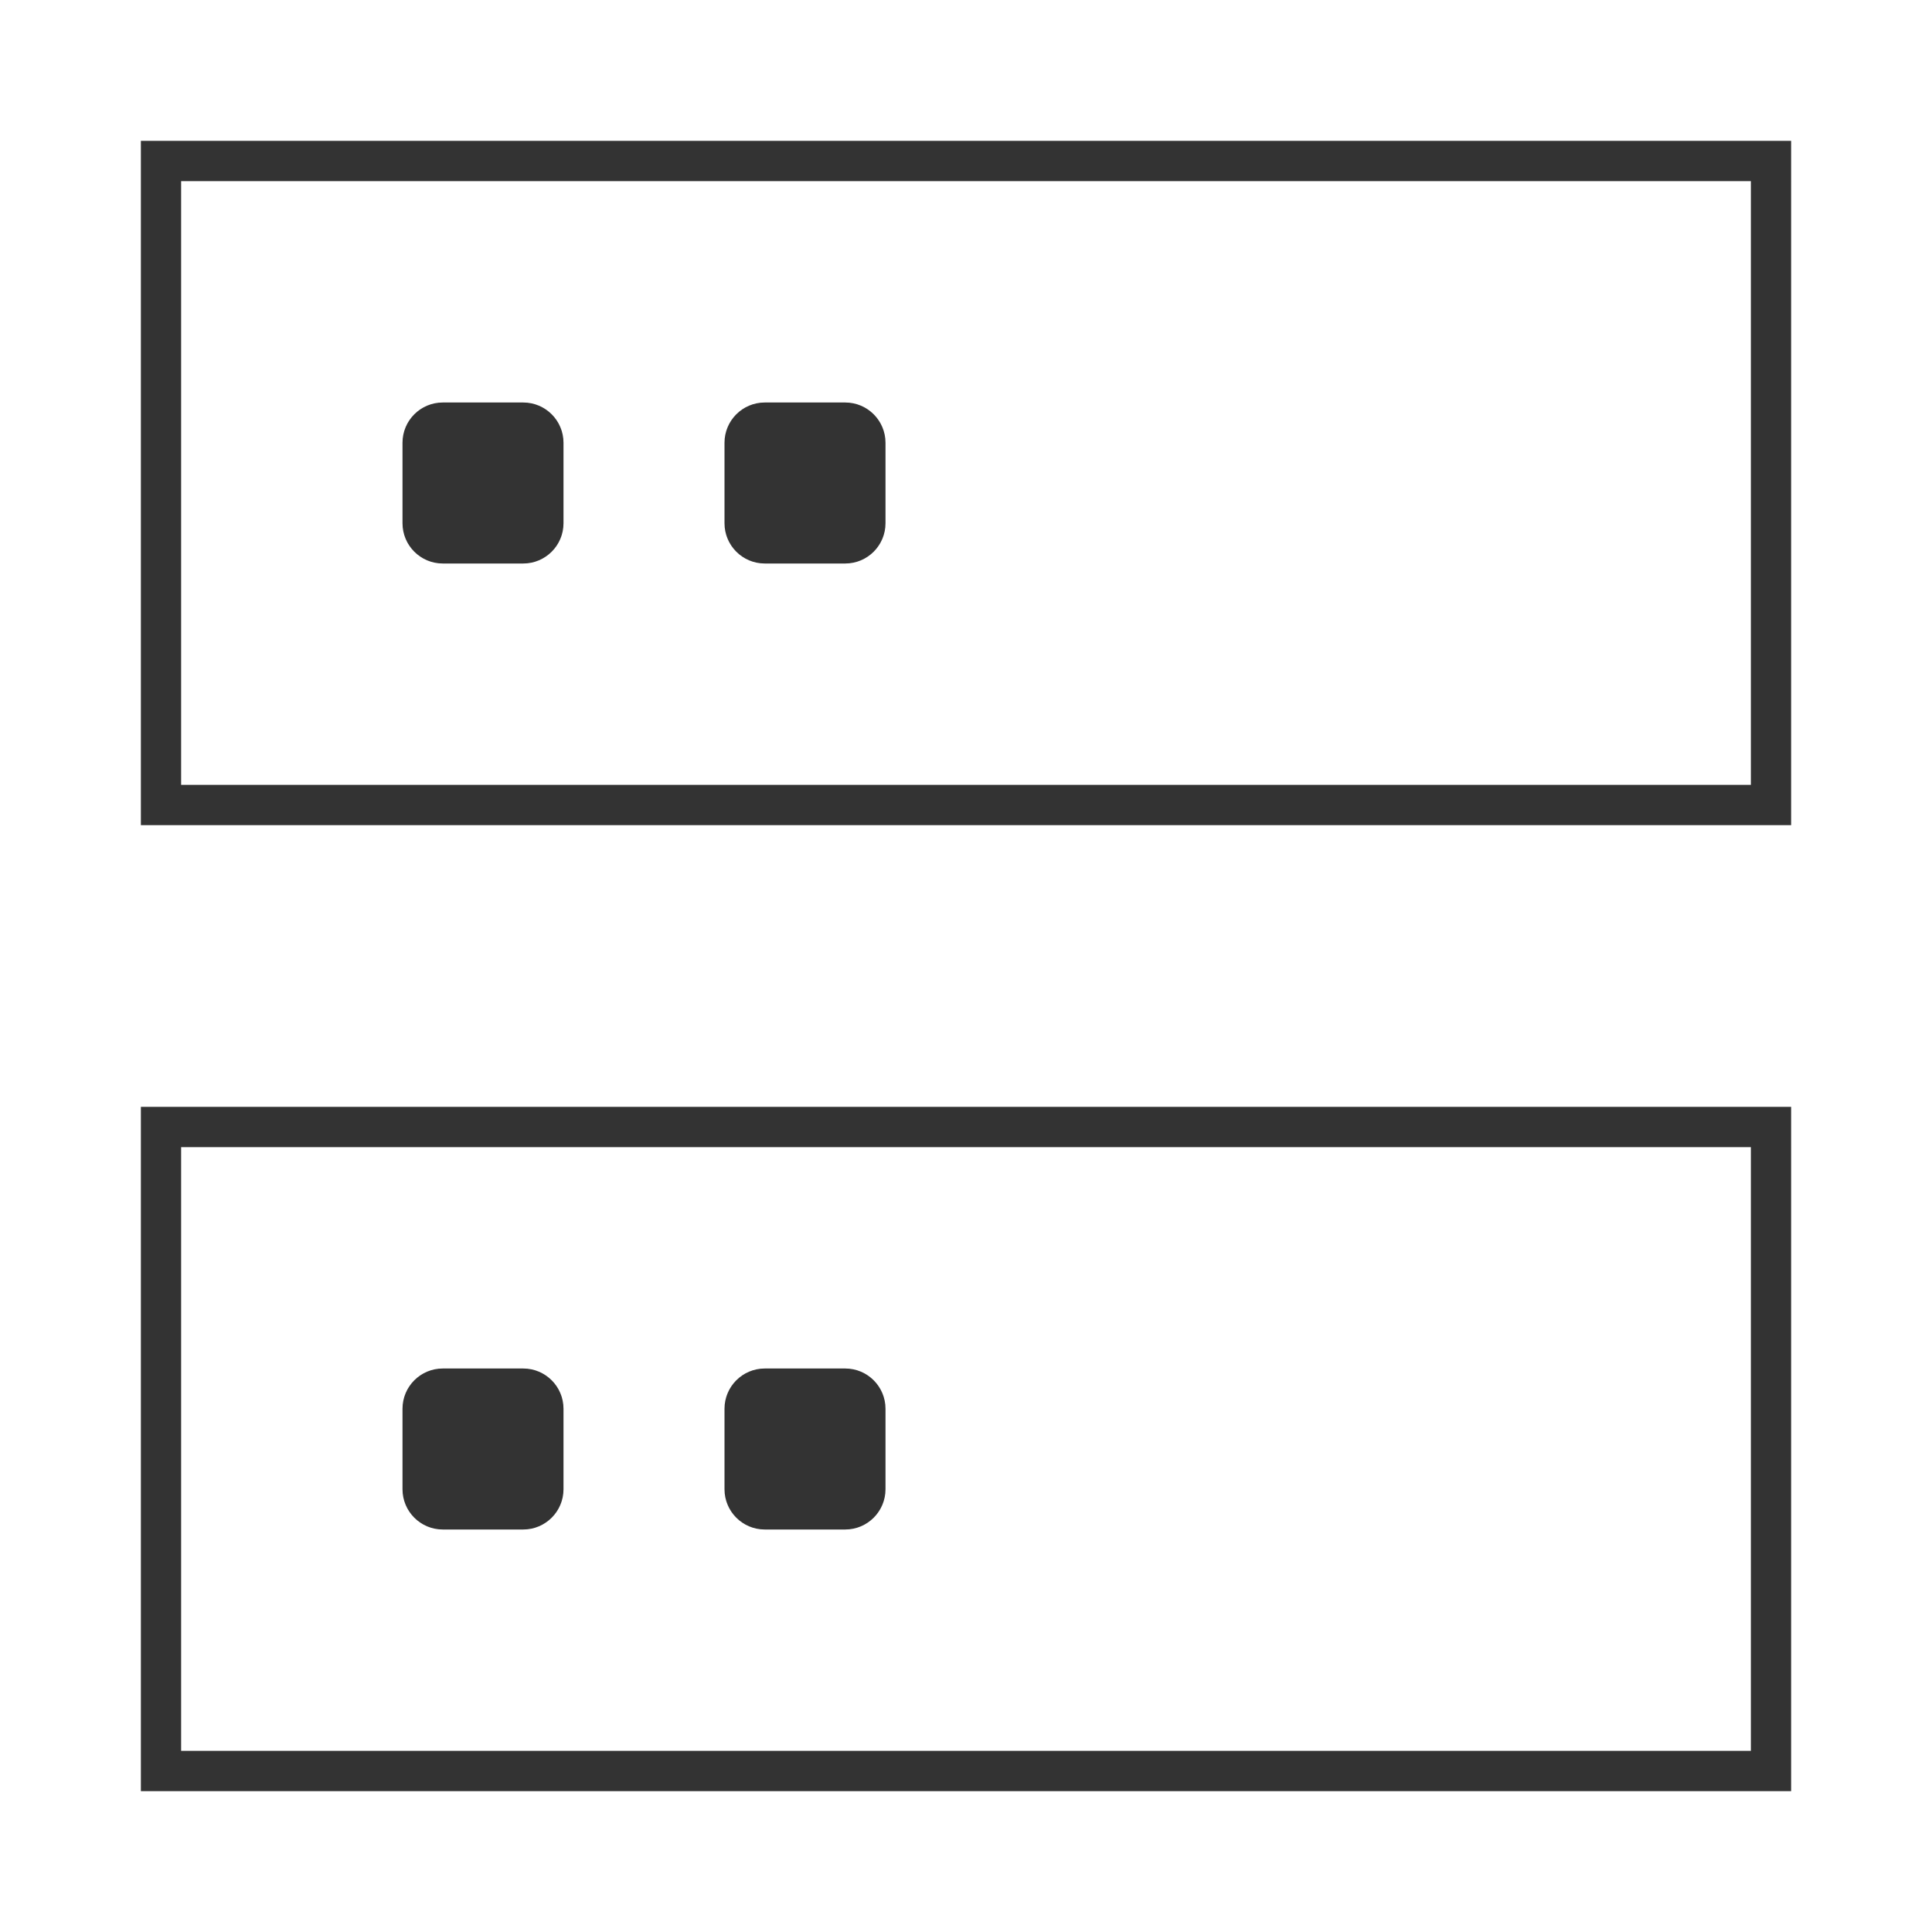 <?xml version="1.0" encoding="iso-8859-1"?>
<svg version="1.1" id="&#x56FE;&#x5C42;_1" xmlns="http://www.w3.org/2000/svg" xmlns:xlink="http://www.w3.org/1999/xlink" x="0px"
	 y="0px" viewBox="0 0 24 24" style="enable-background:new 0 0 24 24;" xml:space="preserve">
<path style="fill:#333333;" d="M22.25,10.25H1.75v-8.5h20.5V10.25z M2.25,9.75h19.5v-7.5H2.25V9.75z"/>
<path style="fill:#333333;" d="M22.25,22.25H1.75v-8.5h20.5V22.25z M2.25,21.75h19.5v-7.5H2.25V21.75z"/>
<path style="fill:#333333;" d="M6.5,5h-1C5.224,5,5,5.224,5,5.5v1C5,6.776,5.224,7,5.5,7h1C6.776,7,7,6.776,7,6.5v-1
	C7,5.224,6.776,5,6.5,5z"/>
<path style="fill:#333333;" d="M6.5,17h-1C5.224,17,5,17.224,5,17.5v1C5,18.776,5.224,19,5.5,19h1C6.776,19,7,18.776,7,18.5v-1
	C7,17.224,6.776,17,6.5,17z"/>
<path style="fill:#333333;" d="M10.5,5h-1C9.224,5,9,5.224,9,5.5v1C9,6.776,9.224,7,9.5,7h1C10.776,7,11,6.776,11,6.5v-1
	C11,5.224,10.776,5,10.5,5z"/>
<path style="fill:#333333;" d="M10.5,17h-1C9.224,17,9,17.224,9,17.5v1C9,18.776,9.224,19,9.5,19h1c0.276,0,0.5-0.224,0.5-0.5v-1
	C11,17.224,10.776,17,10.5,17z"/>
</svg>







